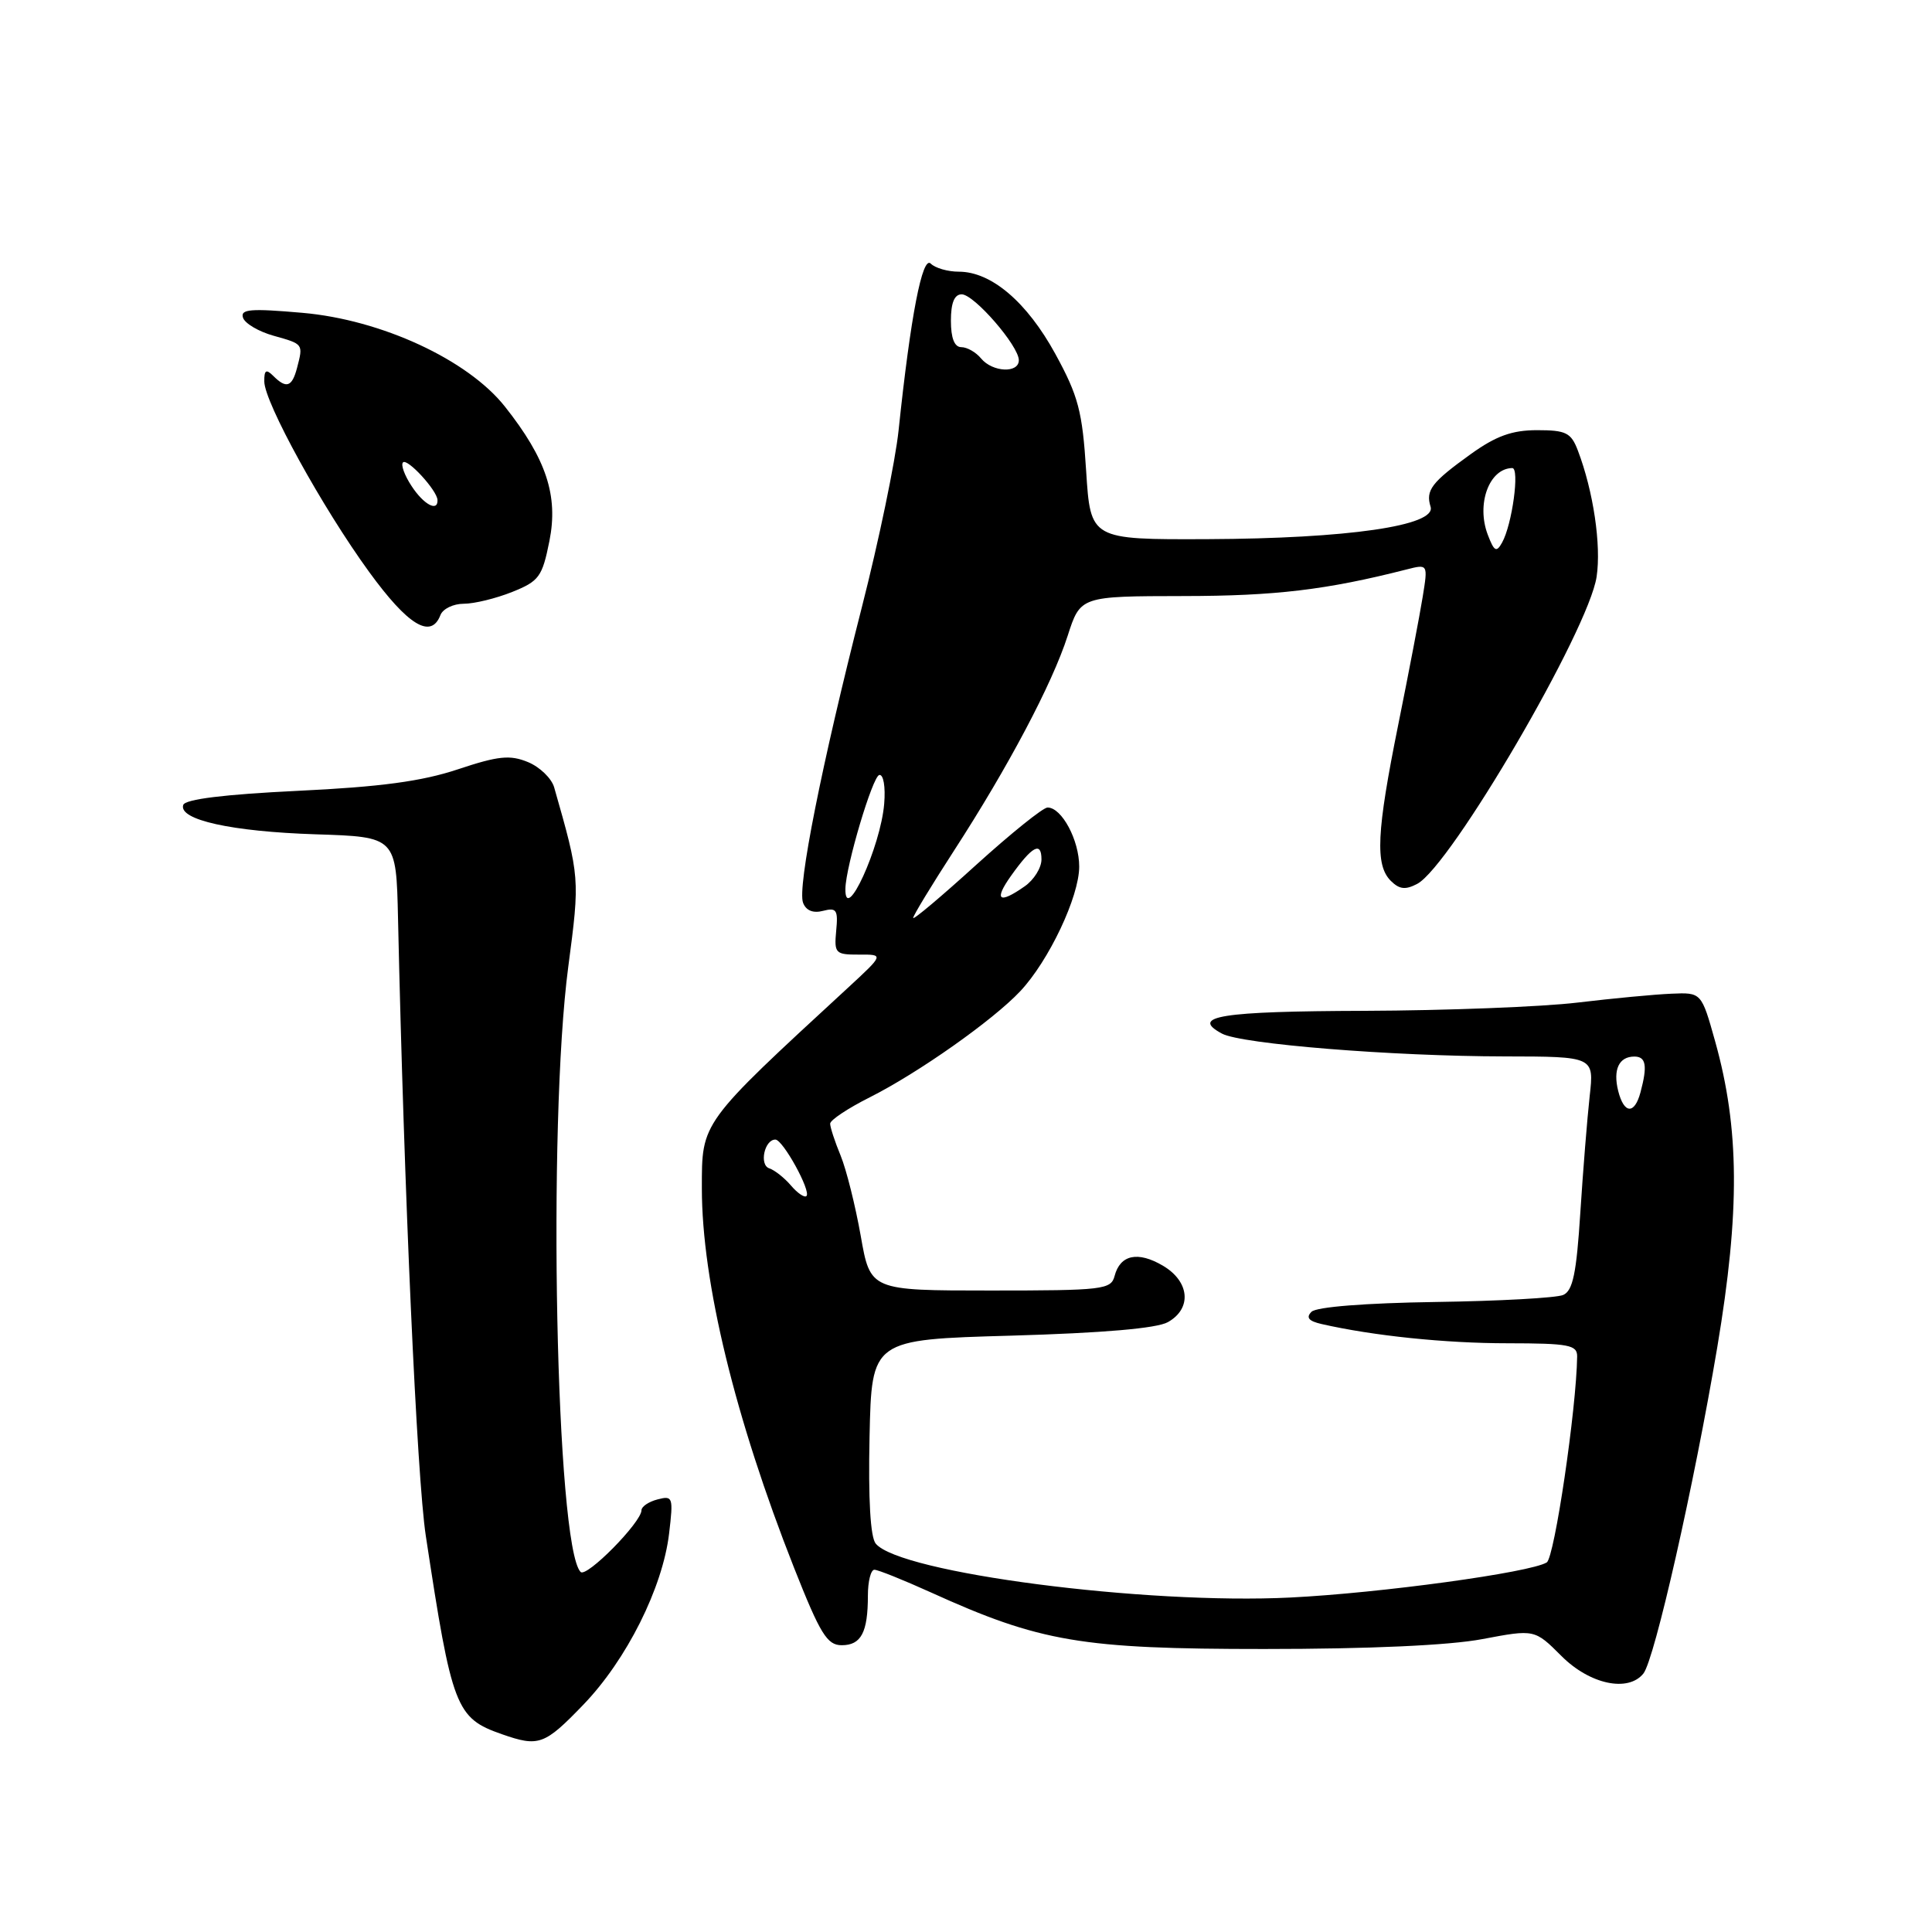 <?xml version="1.0" encoding="UTF-8" standalone="no"?>
<!DOCTYPE svg PUBLIC "-//W3C//DTD SVG 1.1//EN" "http://www.w3.org/Graphics/SVG/1.1/DTD/svg11.dtd" >
<svg xmlns="http://www.w3.org/2000/svg" xmlns:xlink="http://www.w3.org/1999/xlink" version="1.1" viewBox="0 0 256 256">
 <g >
 <path fill="currentColor"
d=" M 77.28 225.90 C 83.02 219.95 87.81 210.39 88.66 203.19 C 89.23 198.38 89.16 198.15 87.13 198.68 C 85.96 198.98 85.00 199.63 85.00 200.11 C 85.00 201.71 77.70 209.11 76.93 208.29 C 73.66 204.86 72.53 149.03 75.30 128.09 C 76.85 116.35 76.84 116.27 73.43 104.33 C 73.09 103.14 71.53 101.63 69.96 100.98 C 67.58 100.00 66.04 100.15 60.67 101.94 C 55.90 103.53 50.41 104.27 39.45 104.79 C 29.72 105.26 24.53 105.90 24.28 106.66 C 23.63 108.63 30.69 110.19 41.83 110.55 C 52.50 110.89 52.50 110.89 52.74 121.70 C 53.54 157.84 55.24 195.74 56.42 203.50 C 59.89 226.35 60.39 227.65 66.50 229.79 C 71.39 231.50 72.14 231.23 77.28 225.90 Z  M 217.76 221.75 C 219.24 219.90 224.48 196.75 227.55 178.50 C 230.57 160.48 230.50 149.55 227.27 138.00 C 225.45 131.50 225.45 131.50 221.48 131.67 C 219.29 131.76 213.68 132.29 209.00 132.85 C 204.32 133.41 191.64 133.90 180.81 133.94 C 161.72 134.00 157.62 134.65 161.92 136.96 C 164.52 138.35 184.49 139.96 199.37 139.98 C 211.23 140.00 211.23 140.00 210.64 145.25 C 210.32 148.14 209.76 155.09 209.40 160.69 C 208.89 168.72 208.41 171.03 207.13 171.59 C 206.23 171.98 198.60 172.40 190.18 172.52 C 180.93 172.66 174.43 173.17 173.78 173.82 C 173.02 174.58 173.40 175.05 175.11 175.44 C 181.95 177.00 191.49 177.99 199.75 177.99 C 207.90 178.00 209.00 178.21 208.98 179.75 C 208.89 186.65 205.98 206.39 204.95 207.03 C 202.79 208.37 182.91 211.09 171.00 211.68 C 151.73 212.64 119.25 208.42 116.04 204.54 C 115.33 203.69 115.04 198.63 115.22 190.36 C 115.50 177.50 115.50 177.50 134.00 176.98 C 146.12 176.63 153.28 176.02 154.75 175.19 C 157.96 173.39 157.65 169.81 154.09 167.71 C 150.78 165.76 148.43 166.25 147.69 169.07 C 147.22 170.88 146.16 171.00 131.25 171.00 C 115.32 171.00 115.32 171.00 114.05 163.75 C 113.34 159.76 112.15 154.98 111.39 153.13 C 110.62 151.27 110.00 149.37 110.00 148.89 C 110.00 148.42 112.36 146.85 115.25 145.40 C 121.67 142.17 131.56 135.20 135.18 131.35 C 138.98 127.31 143.00 118.81 143.00 114.83 C 143.00 111.32 140.69 107.00 138.81 107.00 C 138.21 107.00 133.97 110.42 129.36 114.59 C 124.76 118.77 121.00 121.94 121.00 121.63 C 121.00 121.32 123.42 117.34 126.37 112.78 C 133.59 101.64 139.42 90.62 141.47 84.25 C 143.16 79.00 143.16 79.00 156.83 78.98 C 168.99 78.97 175.77 78.16 186.36 75.46 C 189.22 74.73 189.22 74.73 188.51 79.11 C 188.12 81.53 186.67 89.12 185.28 96.00 C 182.40 110.26 182.19 114.62 184.29 116.72 C 185.43 117.85 186.23 117.94 187.80 117.11 C 192.25 114.72 210.51 83.48 211.56 76.42 C 212.19 72.25 211.13 65.09 209.08 59.71 C 208.18 57.33 207.51 57.00 203.67 57.00 C 200.36 57.00 198.23 57.77 194.90 60.16 C 189.68 63.91 188.88 64.96 189.56 67.15 C 190.34 69.66 178.58 71.36 160.00 71.44 C 144.50 71.50 144.50 71.50 143.92 62.40 C 143.42 54.49 142.89 52.48 139.84 46.90 C 136.08 40.03 131.36 36.00 127.05 36.00 C 125.59 36.00 123.92 35.52 123.33 34.93 C 122.22 33.82 120.66 41.84 119.07 57.00 C 118.64 61.12 116.44 71.70 114.19 80.50 C 108.88 101.29 105.63 117.60 106.41 119.62 C 106.80 120.66 107.75 121.04 109.07 120.69 C 110.84 120.23 111.07 120.57 110.80 123.33 C 110.52 126.32 110.69 126.50 113.82 126.49 C 117.14 126.47 117.14 126.47 112.32 130.92 C 92.75 148.96 93.00 148.62 93.00 157.47 C 93.00 169.85 97.41 187.96 105.22 207.75 C 108.69 216.52 109.60 218.00 111.53 218.00 C 114.11 218.00 115.00 216.30 115.00 211.42 C 115.00 209.54 115.39 208.00 115.86 208.00 C 116.34 208.00 119.69 209.35 123.32 210.99 C 137.84 217.58 143.28 218.50 167.50 218.50 C 181.44 218.50 192.04 218.02 196.42 217.19 C 203.35 215.88 203.35 215.88 206.91 219.44 C 210.66 223.19 215.74 224.27 217.76 221.75 Z  M 58.36 81.50 C 58.68 80.67 60.07 80.00 61.45 80.00 C 62.83 80.00 65.71 79.30 67.86 78.44 C 71.43 77.01 71.85 76.44 72.80 71.69 C 74.00 65.68 72.39 60.80 66.90 53.87 C 61.98 47.66 50.53 42.36 40.06 41.45 C 33.20 40.85 31.82 40.96 32.20 42.10 C 32.45 42.86 34.28 43.94 36.26 44.49 C 40.22 45.60 40.19 45.56 39.36 48.75 C 38.69 51.29 37.94 51.54 36.20 49.80 C 35.27 48.87 35.00 49.03 35.02 50.55 C 35.04 53.32 42.72 67.27 48.91 75.78 C 54.07 82.88 57.12 84.73 58.36 81.50 Z  M 104.81 157.09 C 103.94 156.07 102.65 155.05 101.93 154.81 C 100.58 154.36 101.29 151.00 102.74 151.00 C 103.74 151.00 107.50 157.84 106.86 158.48 C 106.60 158.73 105.68 158.11 104.81 157.09 Z  M 214.42 144.56 C 213.71 141.72 214.52 140.00 216.56 140.00 C 218.11 140.00 218.32 141.21 217.37 144.75 C 216.58 147.70 215.19 147.61 214.42 144.56 Z  M 112.02 117.75 C 112.08 114.75 115.62 102.86 116.51 102.69 C 117.06 102.58 117.35 104.25 117.16 106.50 C 116.70 112.19 111.93 122.61 112.02 117.75 Z  M 133.98 116.03 C 136.78 112.10 138.00 111.45 138.00 113.88 C 138.00 114.99 137.00 116.59 135.78 117.44 C 132.35 119.85 131.65 119.30 133.98 116.03 Z  M 197.14 70.86 C 195.59 66.80 197.32 62.07 200.38 62.02 C 201.39 62.00 200.37 69.52 199.03 71.90 C 198.29 73.24 197.98 73.07 197.14 70.86 Z  M 130.00 47.50 C 129.32 46.67 128.14 46.00 127.38 46.00 C 126.47 46.00 126.00 44.81 126.00 42.50 C 126.00 40.13 126.46 39.00 127.43 39.00 C 129.07 39.00 135.00 45.83 135.00 47.73 C 135.00 49.49 131.52 49.33 130.00 47.50 Z  M 54.54 64.41 C 53.60 62.99 53.09 61.58 53.40 61.27 C 53.98 60.69 57.91 64.97 57.97 66.25 C 58.04 67.88 56.14 66.86 54.54 64.41 Z "/>
</g>
</svg>